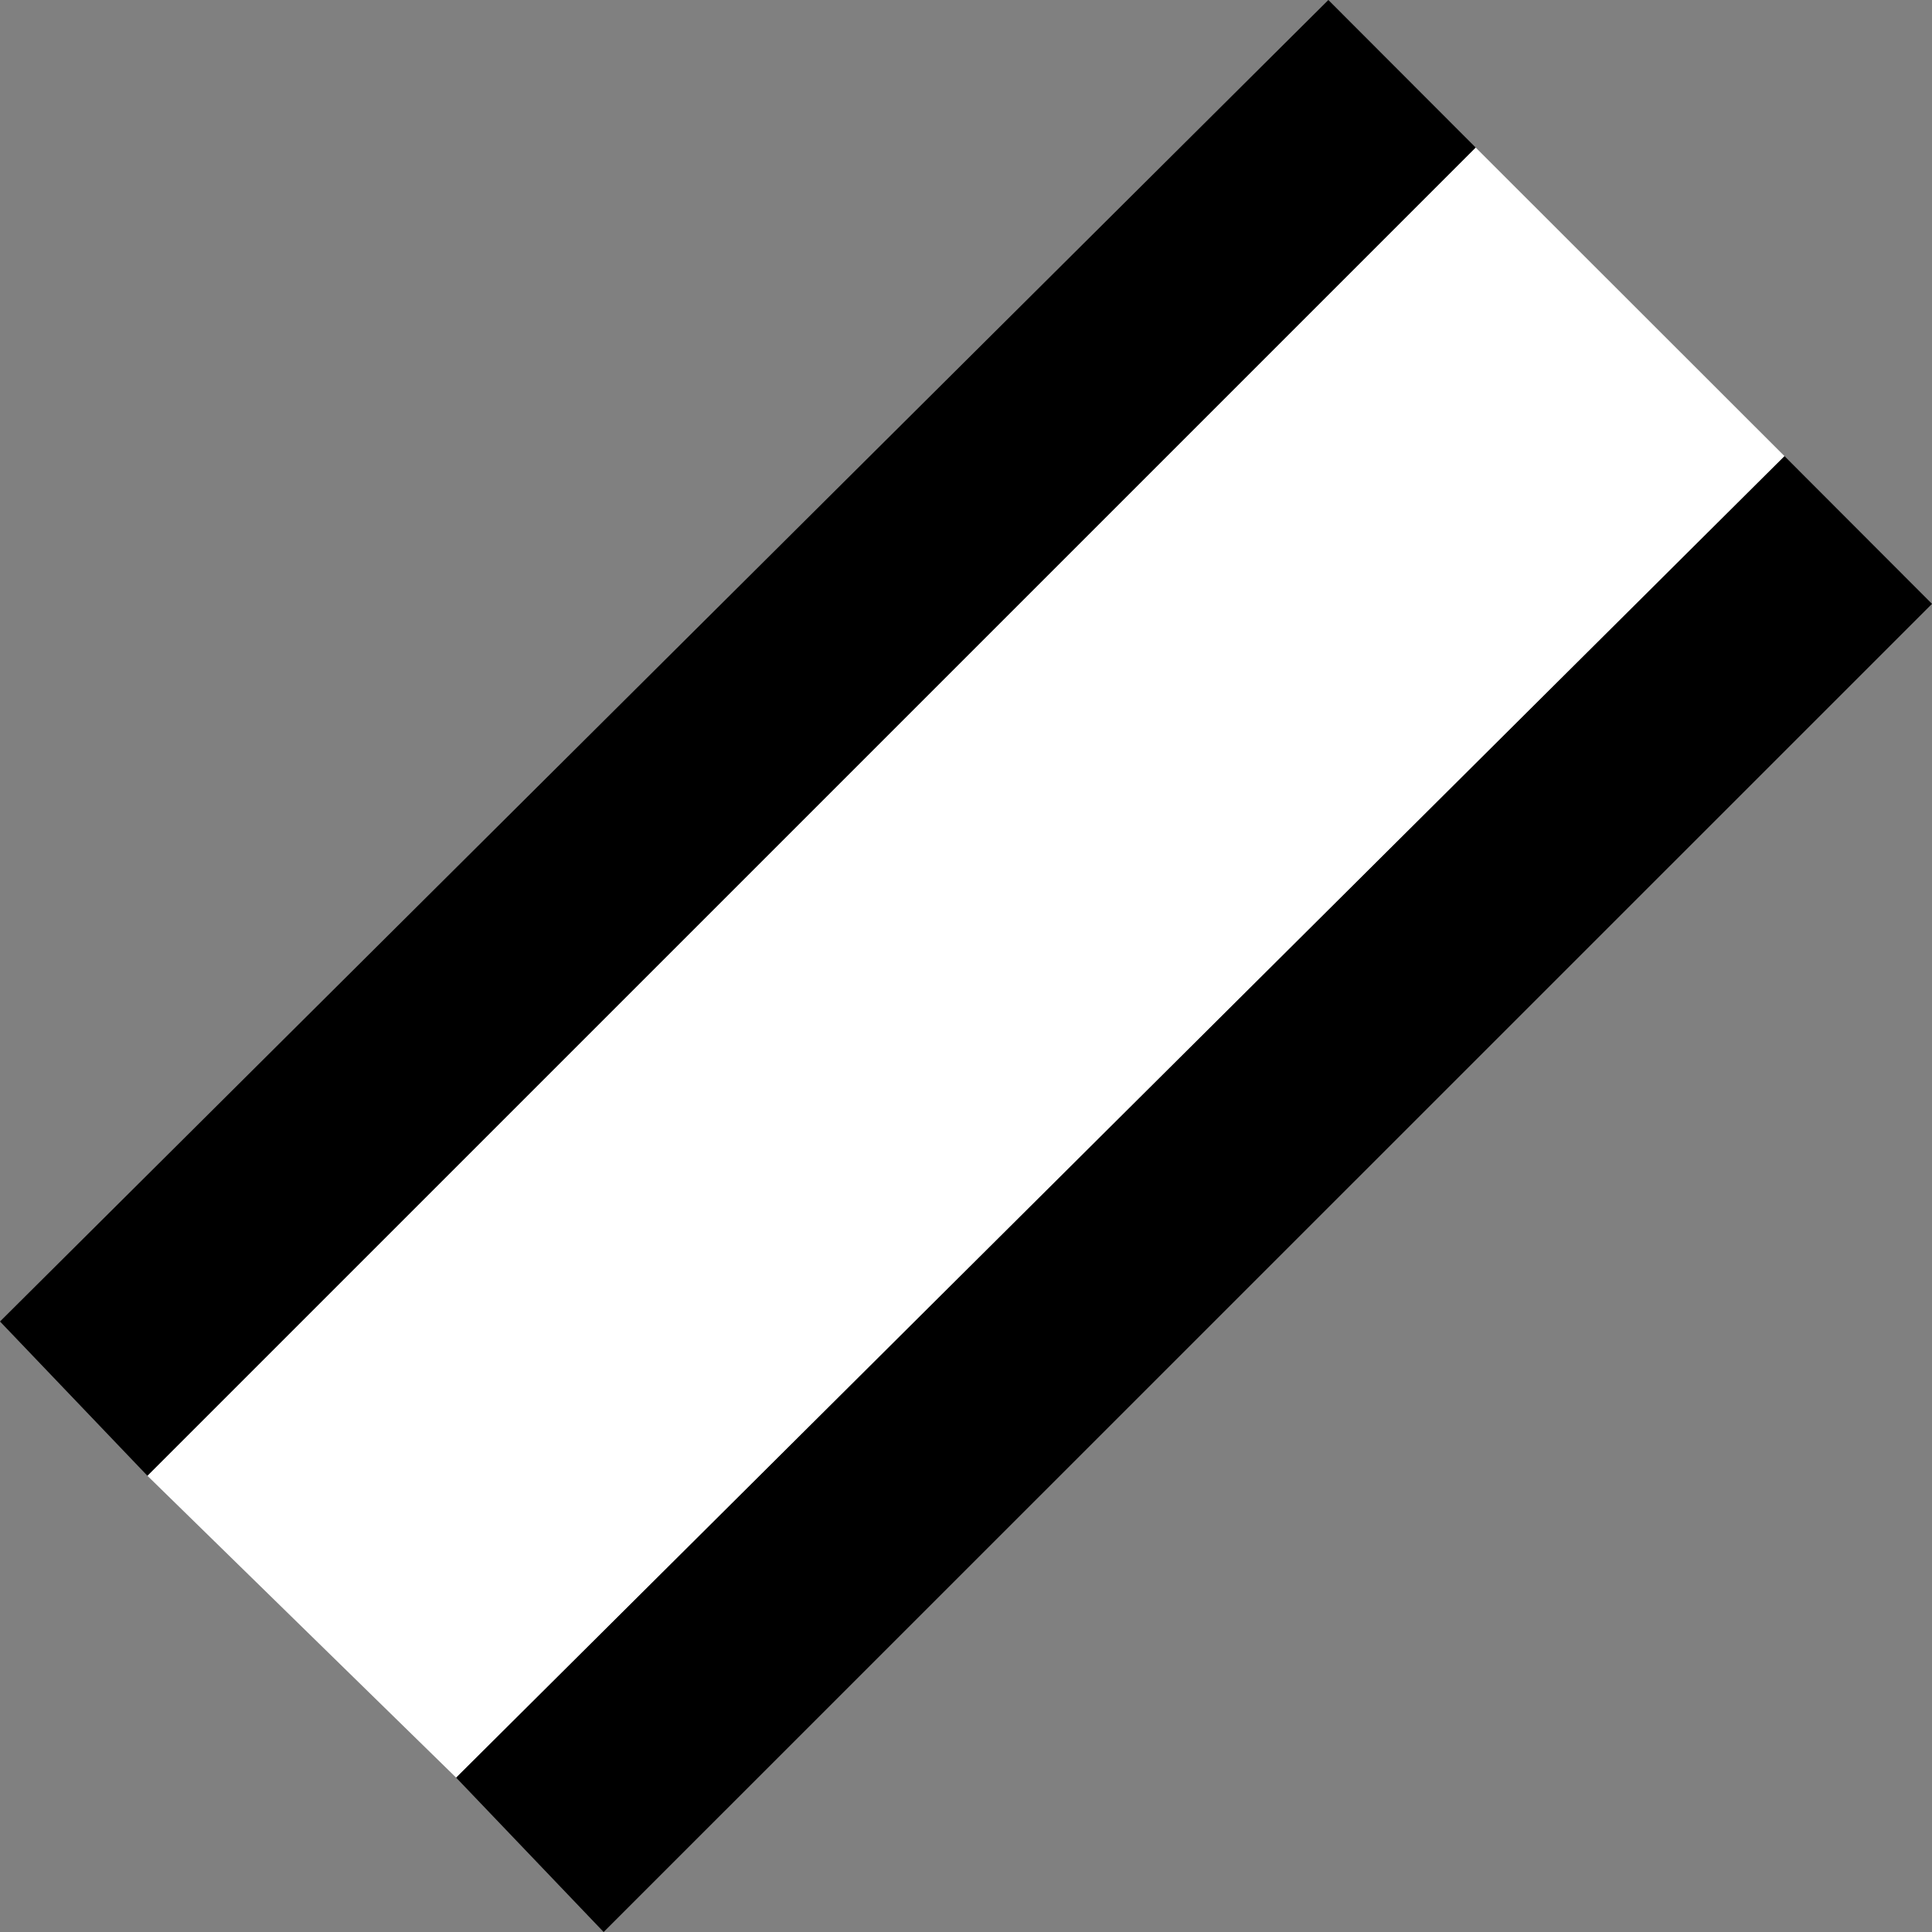 <svg xmlns="http://www.w3.org/2000/svg" version="1.0" width="9" height="9"><rect width="100%" height="100%" fill="#808080" stroke="none"/><path d="M6.188 0l.687.688L.687 6.875 0 6.156 6.188 0z"/><path d="M6.875.688l1.438 1.437-6.188 6.156L.687 6.875 6.875.687z" fill="#fff"/><path d="M8.313 2.125L9 2.813 2.812 9l-.687-.719 6.188-6.156z"/></svg>